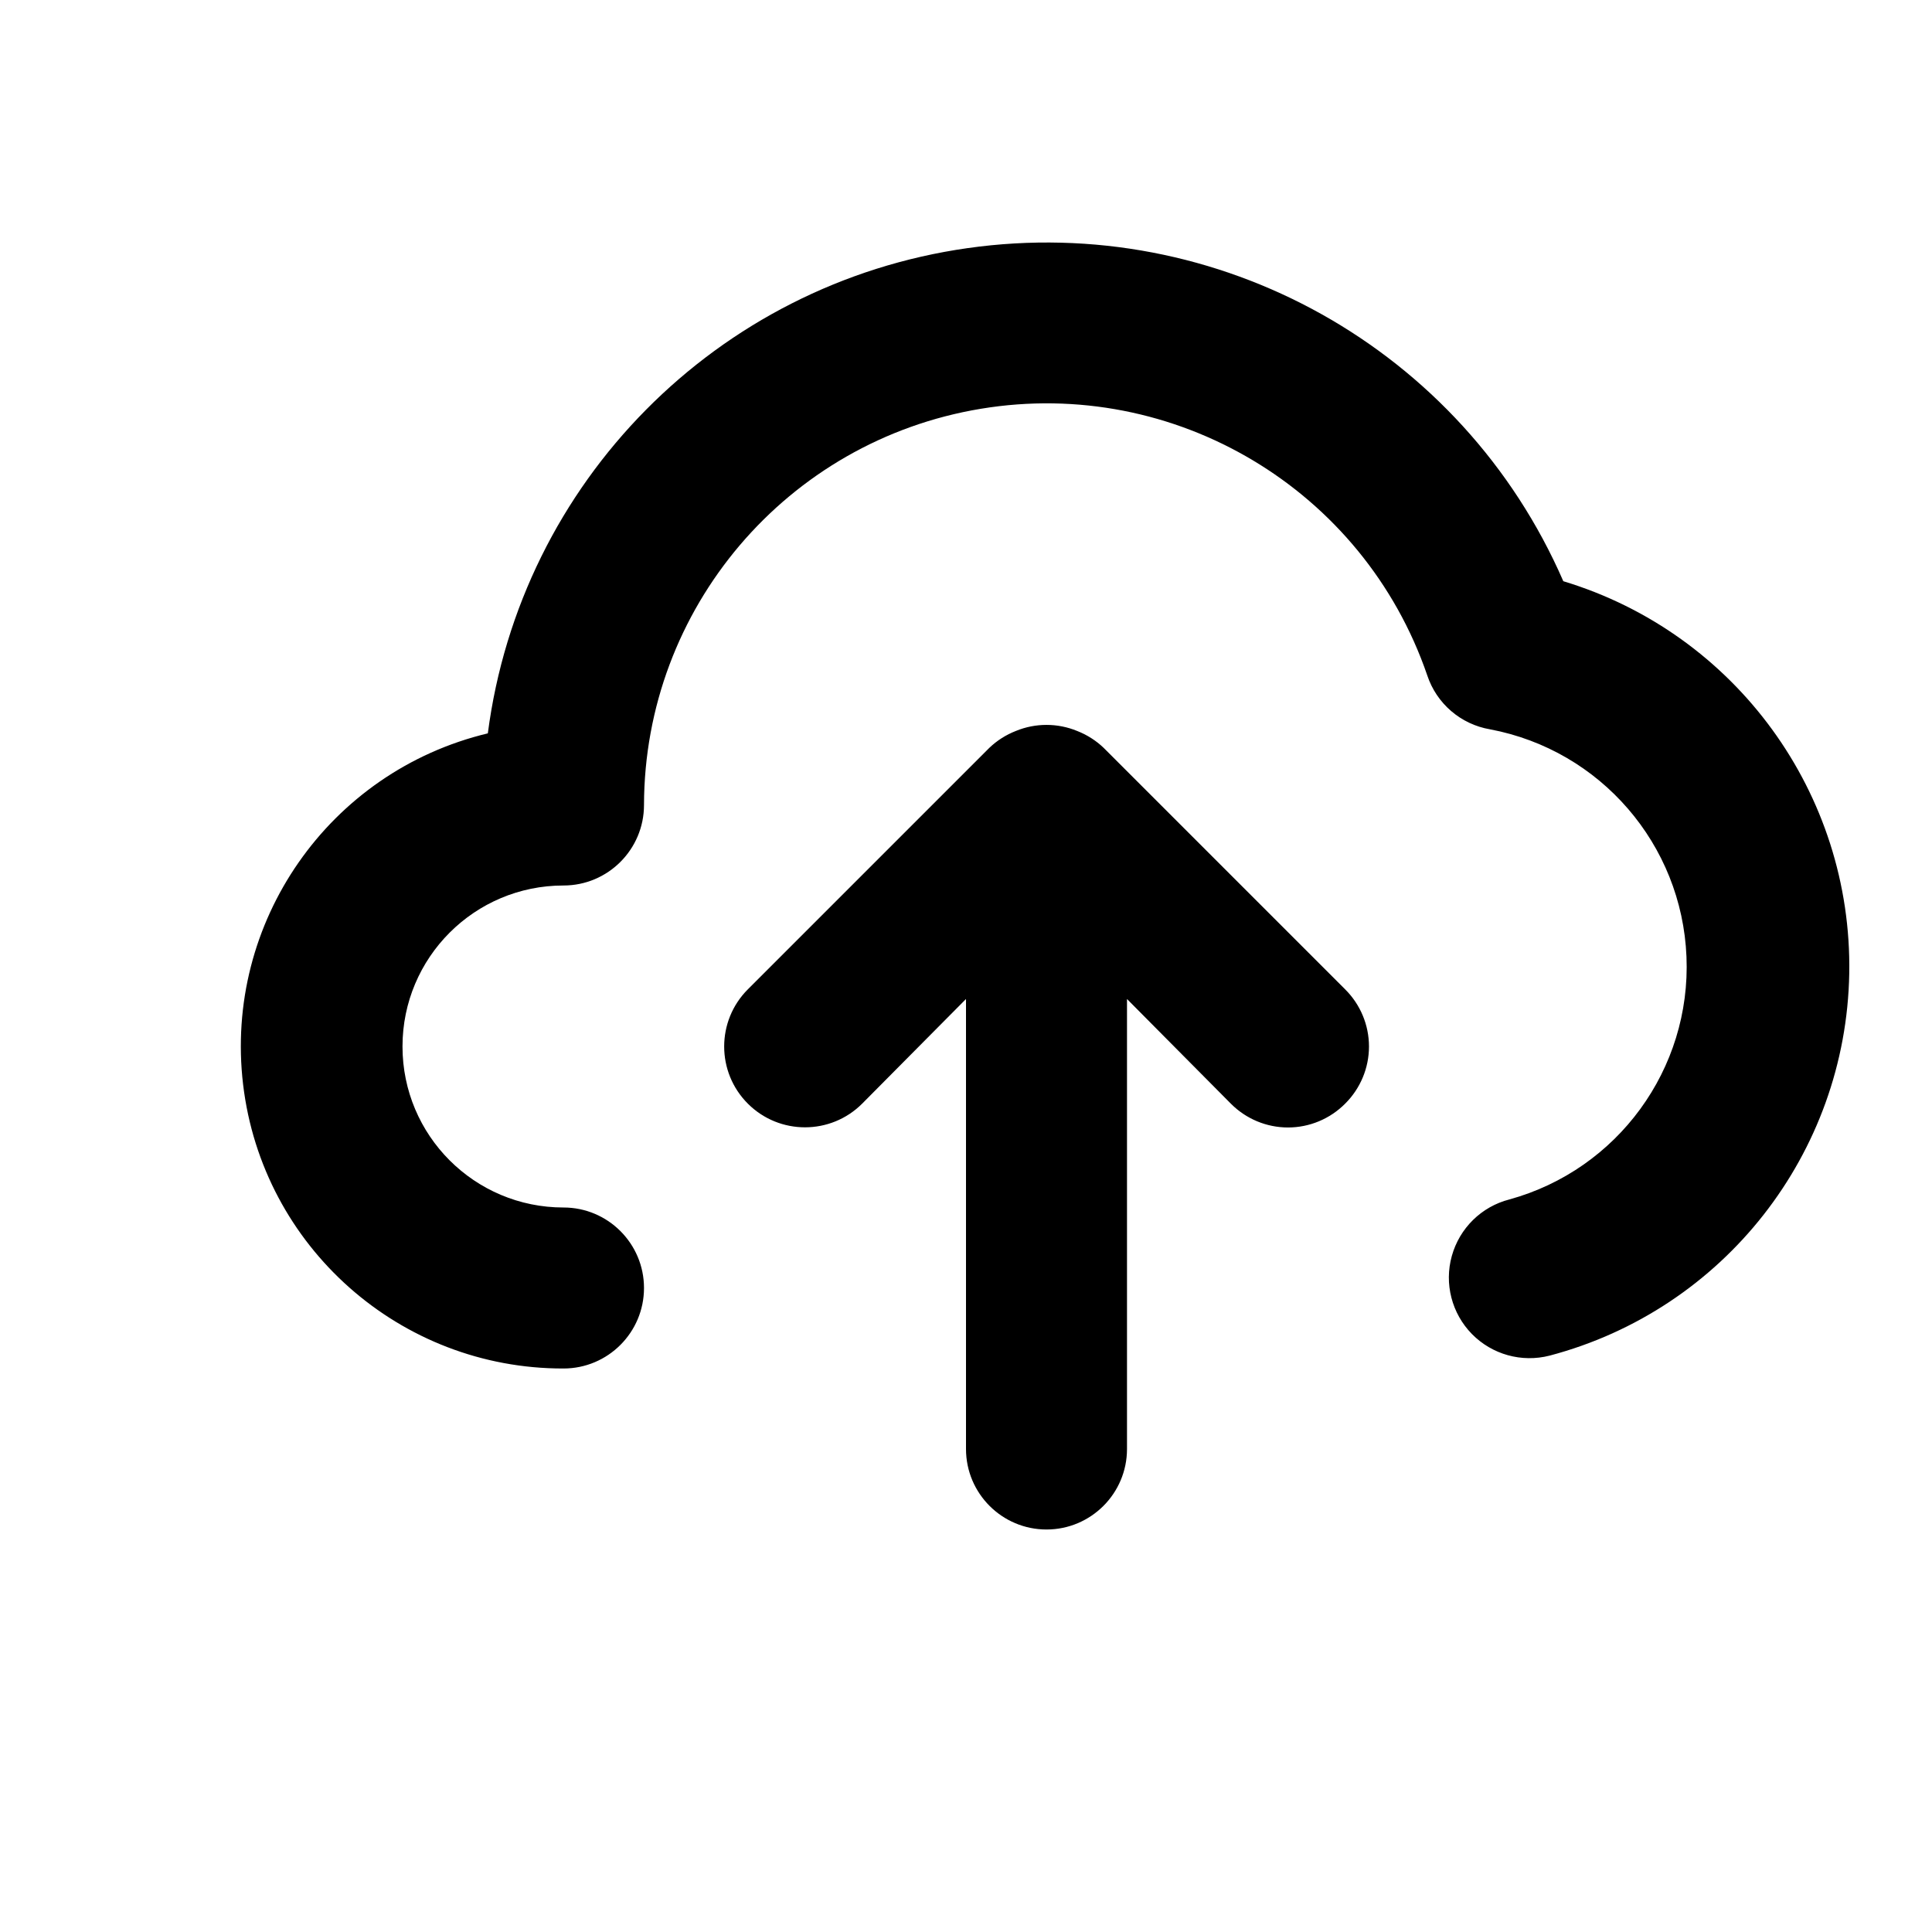 <?xml version="1.0" encoding="UTF-8"?>
<svg width="24px" height="24px" viewBox="0 0 24 24" version="1.1" xmlns="http://www.w3.org/2000/svg" xmlns:xlink="http://www.w3.org/1999/xlink">

    <g id="Icons/Basic/cloud-upload" stroke="none" stroke-width="1"  fill-rule="evenodd">
        <g id="cloud-upload" transform="translate(2, 3)" >
            <path d="M17.42,4.22 C16.164,1.334 13.137,-0.359 10.021,0.082 C6.905,0.523 4.466,2.989 4.06,6.11 C2.086,6.583 0.78,8.458 1.02,10.473 C1.26,12.488 2.971,14.004 5,14 C5.552,14 6,13.552 6,13 C6,12.448 5.552,12 5,12 C3.895,12 3,11.105 3,10 C3,8.895 3.895,8 5,8 C5.552,8 6,7.552 6,7 C6.005,4.558 7.774,2.477 10.184,2.078 C12.593,1.679 14.938,3.08 15.73,5.39 C15.846,5.74 16.146,5.998 16.51,6.06 C17.882,6.319 18.893,7.49 18.95,8.885 C19.008,10.279 18.096,11.529 16.75,11.9 C16.403,11.989 16.131,12.257 16.035,12.602 C15.939,12.946 16.034,13.316 16.285,13.572 C16.536,13.827 16.903,13.929 17.25,13.84 C19.412,13.269 20.932,11.331 20.972,9.094 C21.011,6.858 19.561,4.867 17.42,4.22 L17.42,4.22 Z M11.71,6.29 C11.615,6.199 11.503,6.128 11.38,6.08 C11.137,5.98 10.863,5.98 10.62,6.08 C10.497,6.128 10.385,6.199 10.29,6.29 L7.29,9.29 C6.898,9.682 6.898,10.318 7.29,10.71 C7.682,11.102 8.318,11.102 8.71,10.71 L10,9.41 L10,15 C10,15.552 10.448,16 11,16 C11.552,16 12,15.552 12,15 L12,9.41 L13.29,10.71 C13.478,10.899 13.733,11.006 14,11.006 C14.267,11.006 14.522,10.899 14.71,10.71 C14.899,10.522 15.006,10.267 15.006,10 C15.006,9.733 14.899,9.478 14.71,9.29 L11.71,6.29 Z" id="Shape"></path>
        </g>
    </g>
</svg>